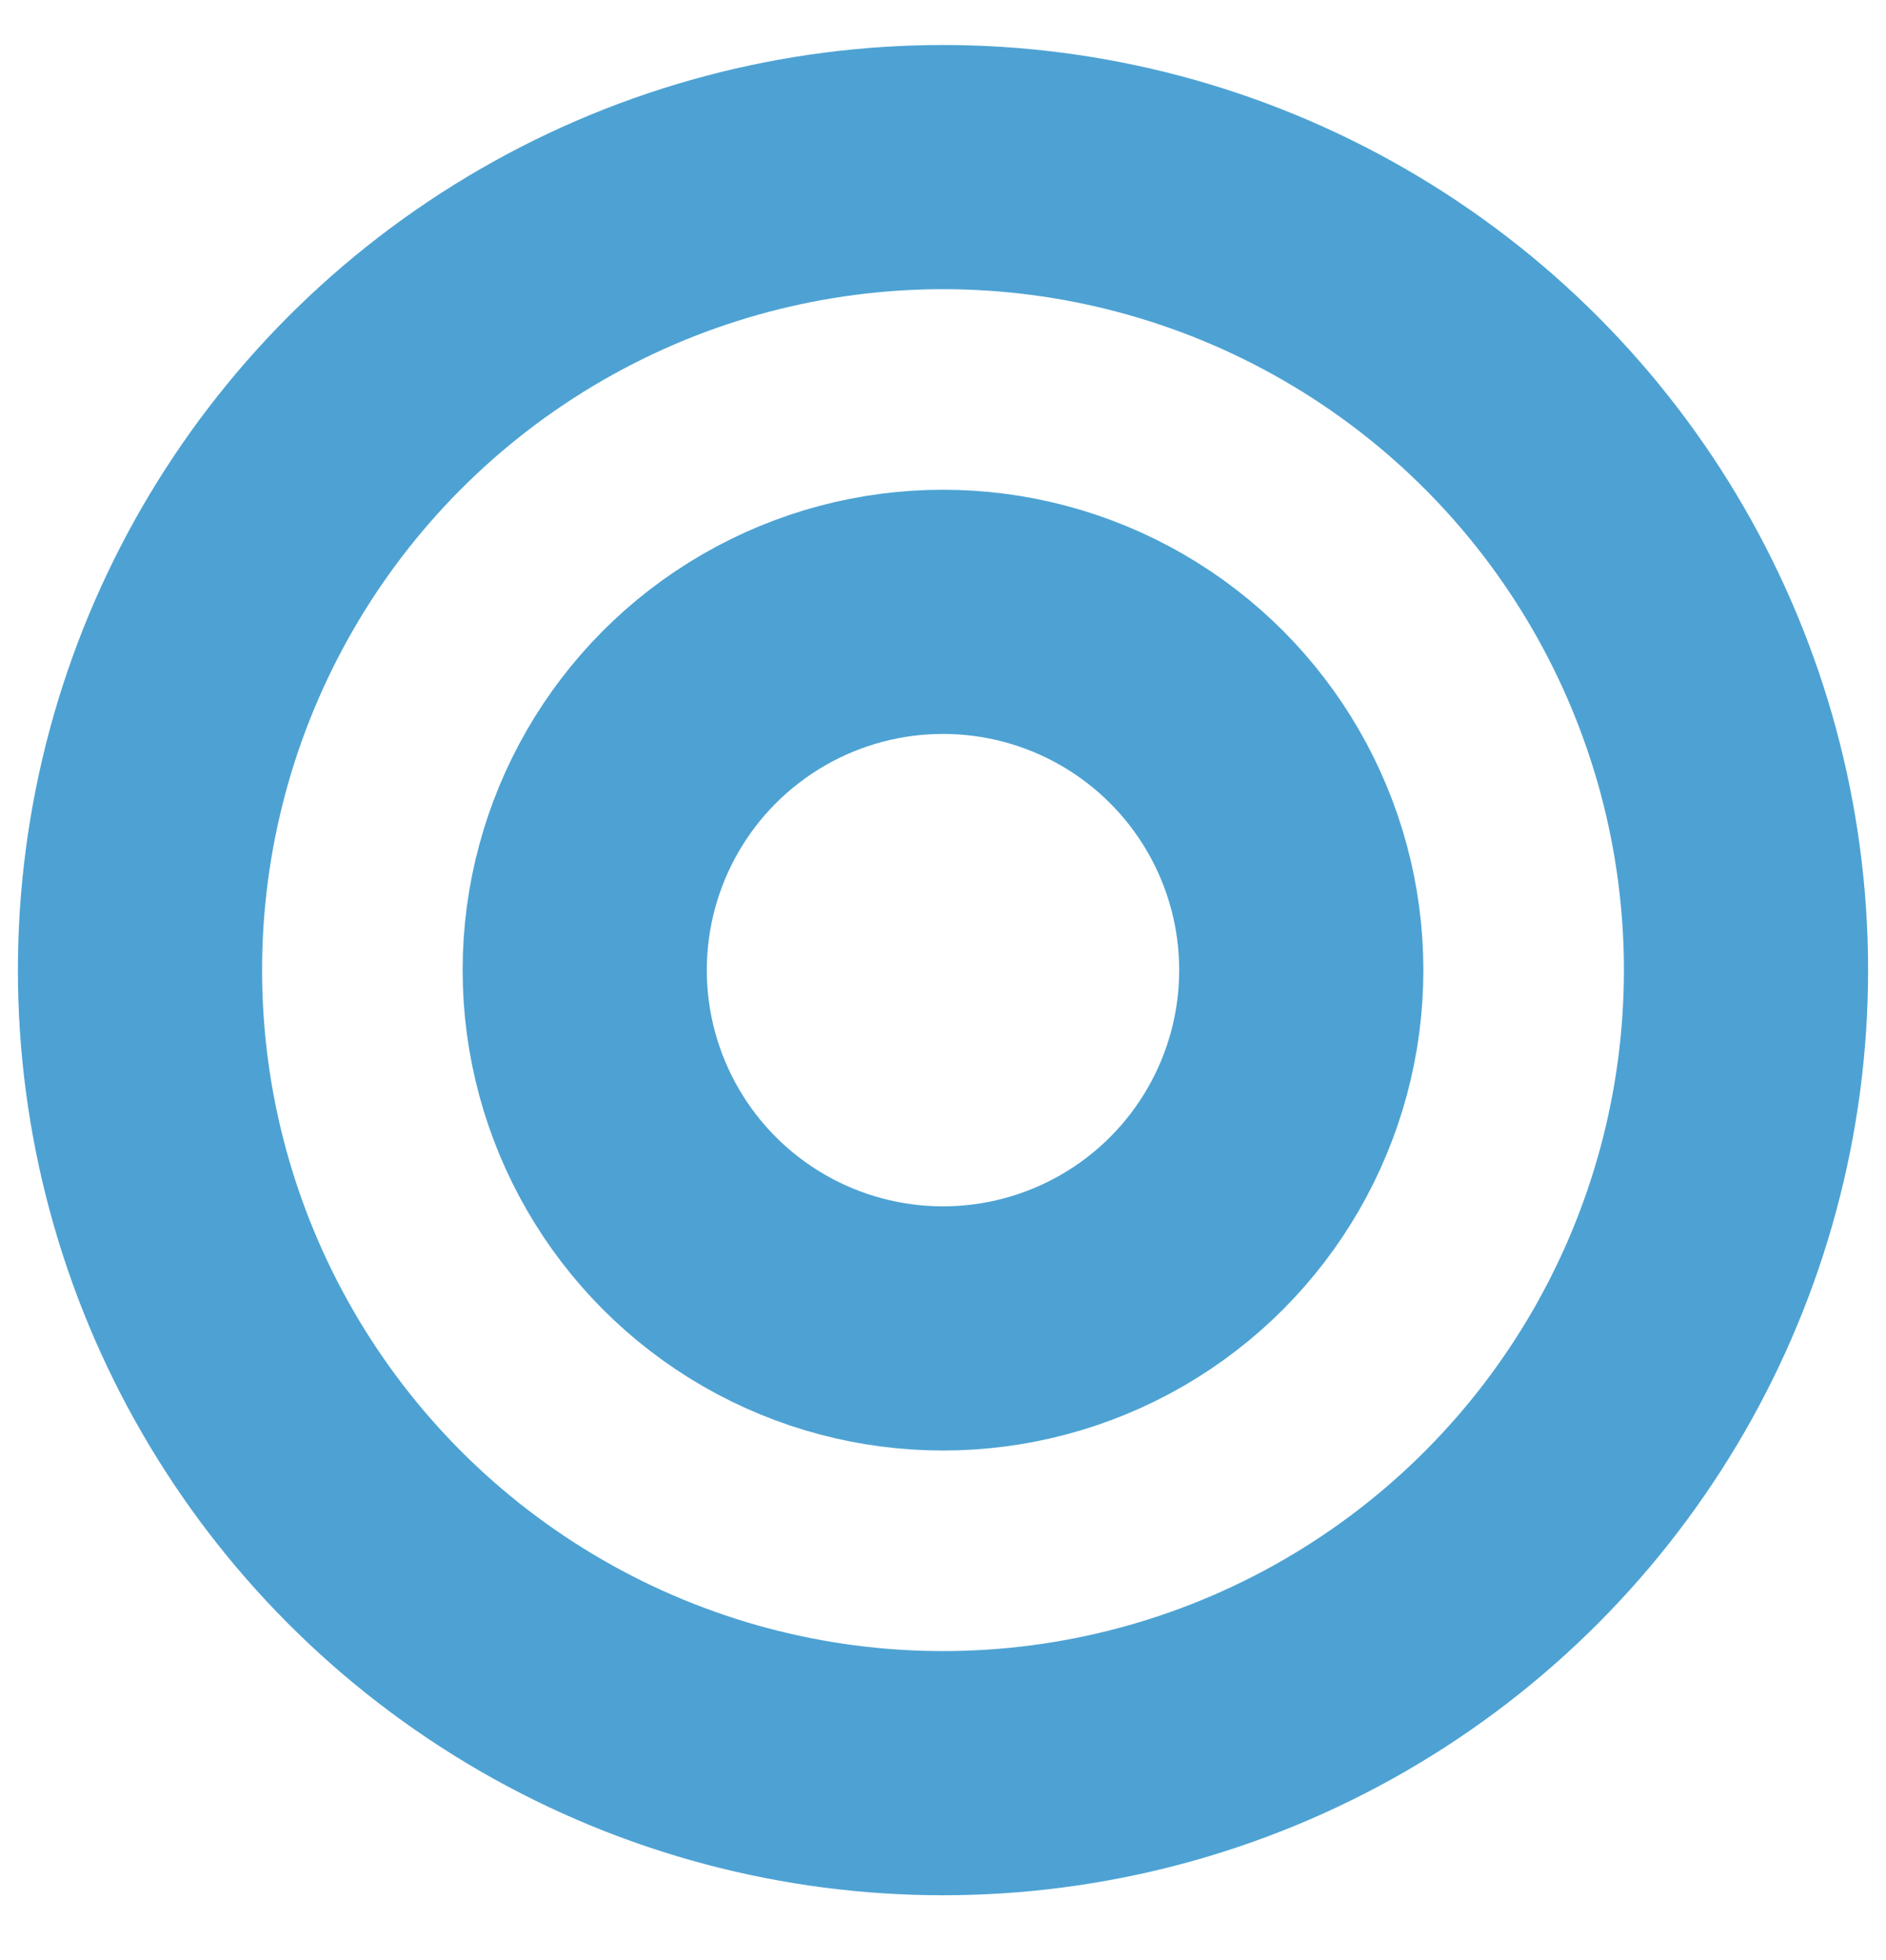 <?xml version="1.0" encoding="utf-8"?>
<!-- Generator: Adobe Illustrator 16.0.0, SVG Export Plug-In . SVG Version: 6.00 Build 0)  -->
<!DOCTYPE svg PUBLIC "-//W3C//DTD SVG 1.1//EN" "http://www.w3.org/Graphics/SVG/1.1/DTD/svg11.dtd">
<svg version="1.1" id="图层_1" xmlns="http://www.w3.org/2000/svg" xmlns:xlink="http://www.w3.org/1999/xlink" x="0px" y="0px"
	 width="23.172px" height="24.083px" viewBox="0 0 23.172 24.083" enable-background="new 0 0 23.172 24.083" xml:space="preserve">
<circle fill="none" stroke="#4DA2D3" stroke-width="3" stroke-linecap="round" stroke-linejoin="round" stroke-miterlimit="10" cx="11.586" cy="11.919" r="9.866"/>
<circle fill="none" stroke="#4DA2D3" stroke-width="3" stroke-linecap="round" stroke-linejoin="round" stroke-miterlimit="10" cx="11.586" cy="11.919" r="4.402"/>
</svg>
